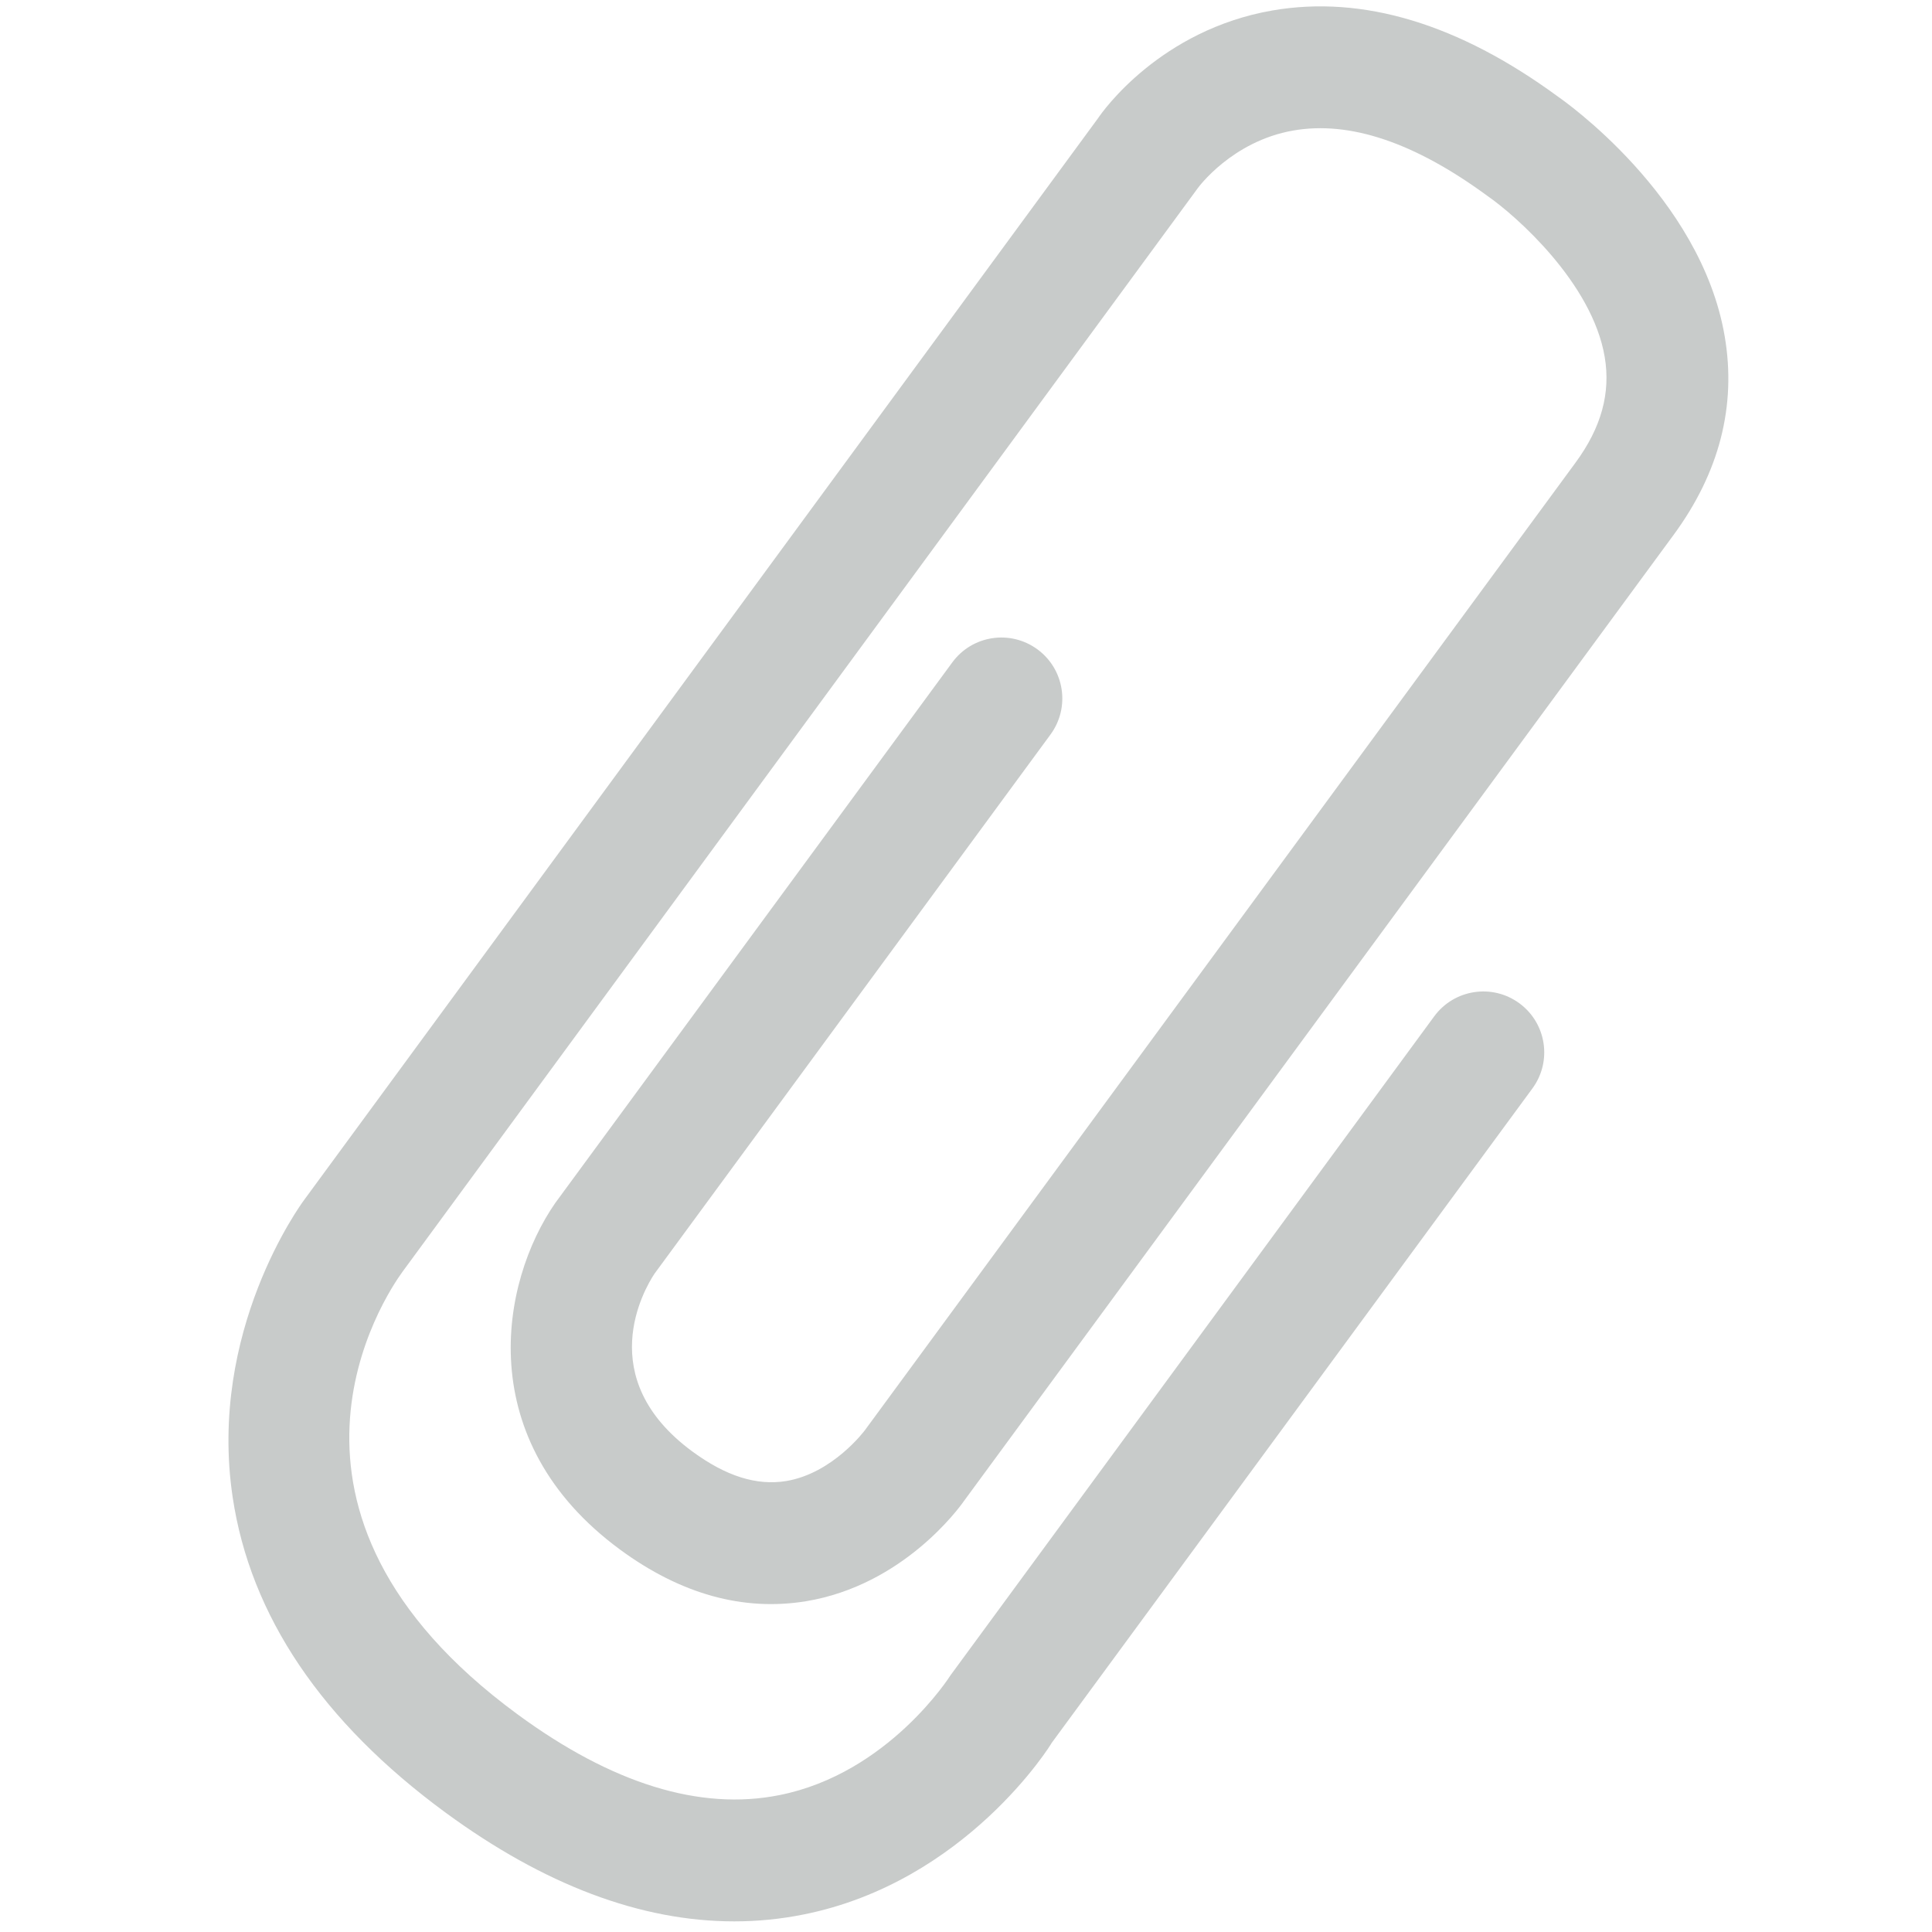 <?xml version="1.0" encoding="utf-8"?>
<!DOCTYPE svg PUBLIC "-//W3C//DTD SVG 1.1//EN" "http://www.w3.org/Graphics/SVG/1.1/DTD/svg11.dtd">
<svg xmlns="http://www.w3.org/2000/svg" xmlns:xlink="http://www.w3.org/1999/xlink" width="512px" version="1.1" height="512px" viewBox="0 0 64 64" enable-background="new 0 0 64 64">
  <g>
    <path fill="#c8cbca" d="m14.754,60.041c3.269,2.399 6.476,3.607 9.567,3.607 0.77,0 1.532-0.075 2.287-0.226 5.39-1.072 8.216-5.645 8.233-5.69l15.922-21.676c0.66-0.897 0.467-2.161-0.432-2.821s-2.16-0.466-2.821,0.433l-16.021,21.825c-0.019,0.031-2.06,3.254-5.669,3.972-2.628,0.527-5.548-0.378-8.678-2.677-9.174-6.737-4.389-13.862-3.811-14.656l26.347-35.899c0.012-0.016 1.131-1.557 3.168-1.91 1.865-0.325 4.009,0.392 6.427,2.167 0.942,0.652 3.476,2.885 3.886,5.34 0.2,1.194-0.116,2.337-0.967,3.495l-23.538,32.048c-0.01,0.014-1.062,1.432-2.613,1.689-0.98,0.158-1.99-0.161-3.105-0.979-3.312-2.434-1.593-5.382-1.255-5.89l13.118-17.861c0.659-0.897 0.467-2.161-0.432-2.821-0.899-0.66-2.162-0.468-2.822,0.433l-13.149,17.903c-1.832,2.638-2.77,7.874 2.148,11.488 2.011,1.476 4.078,2.047 6.156,1.708 3.204-0.53 5.061-3.072 5.233-3.321l23.511-32.008c1.512-2.059 2.082-4.271 1.689-6.573-0.791-4.654-5.383-7.844-5.523-7.94-3.286-2.412-6.465-3.37-9.457-2.855-3.715,0.646-5.617,3.328-5.775,3.565l-26.29,35.821c-0.131,0.175-3.201,4.368-2.381,9.863 0.586,3.927 2.957,7.442 7.047,10.446z"/>
  </g>
</svg>
